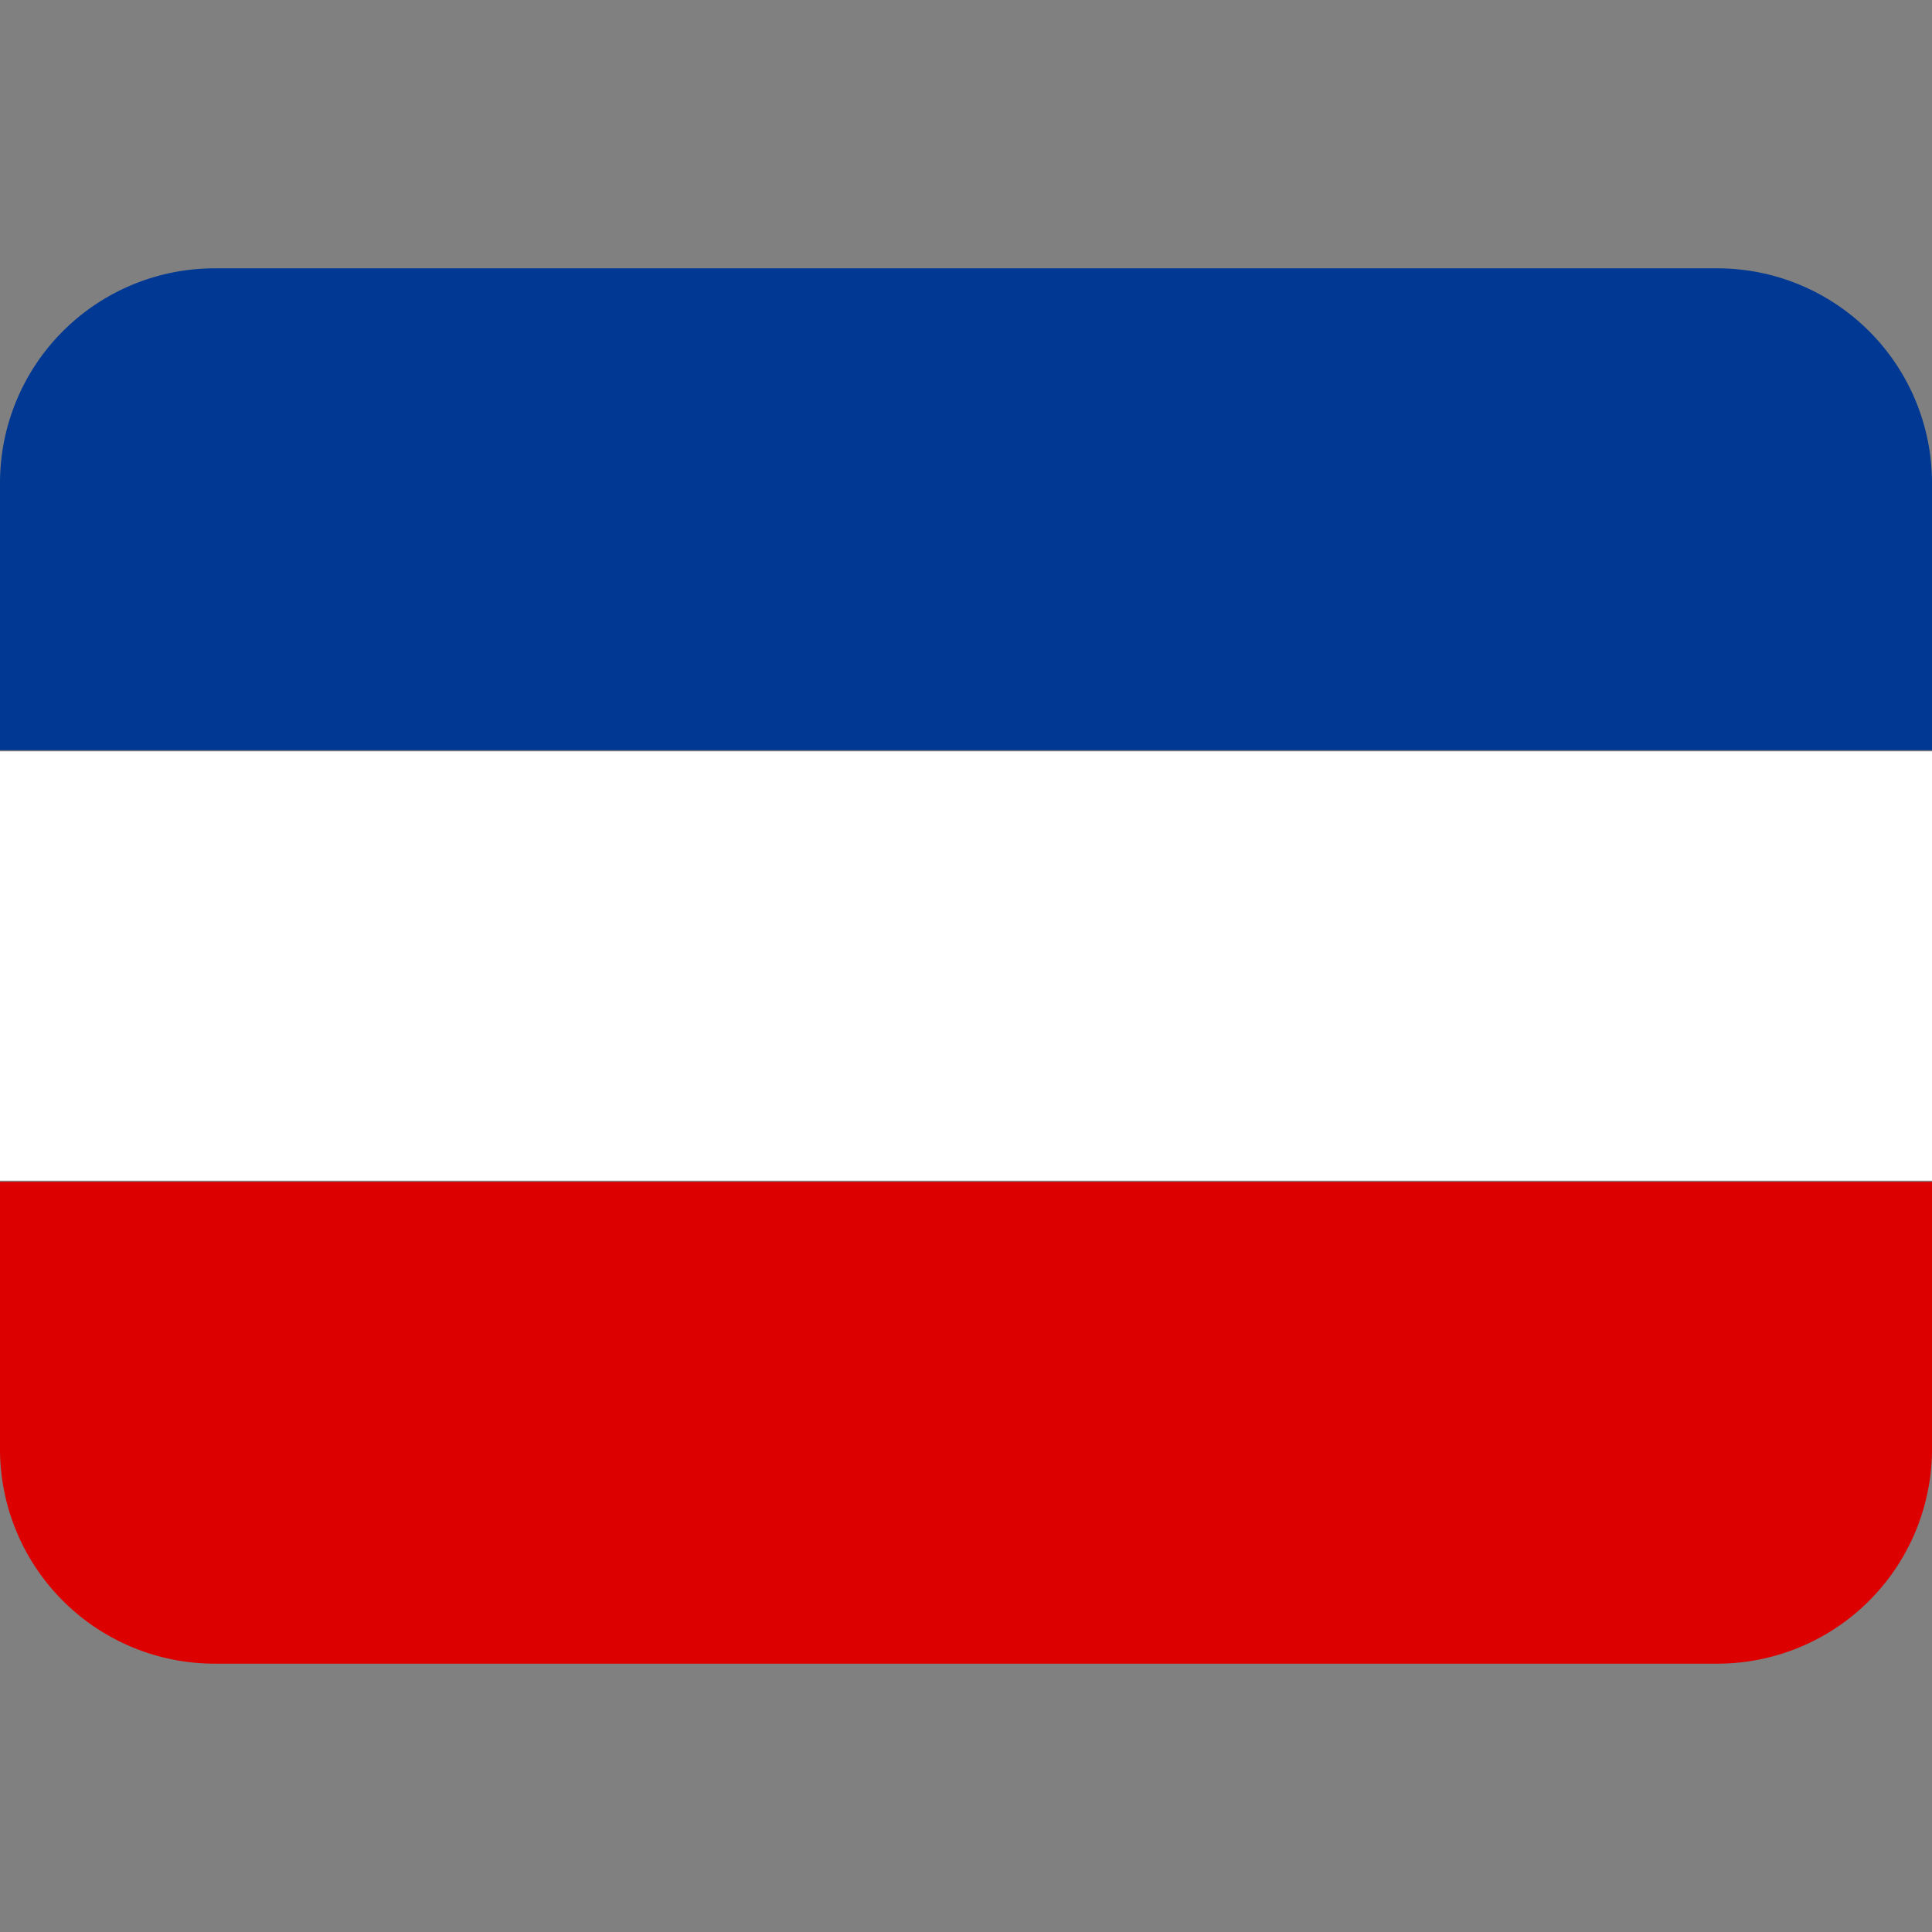 <?xml version="1.0" encoding="UTF-8"?>
<svg version="1.1" viewBox="0 0 36 36" xml:space="preserve" xmlns="http://www.w3.org/2000/svg"><rect x="0" y="0" width="36" height="36" fill="#808080" stroke="none"/><path d="M4 5a4 4 0 0 0-4 4v4.979h36V9a4 4 0 0 0-4-4z" fill="#003893" stroke-width=".03"/><path d="M0 22.021V27a4 4 0 0 0 4 4h28a4 4 0 0 0 4-4v-4.979z" fill="#d00" stroke-width=".055"/><path d="M0 14h36v8H0Z" fill="#fff" stroke-width=".029"/></svg>
